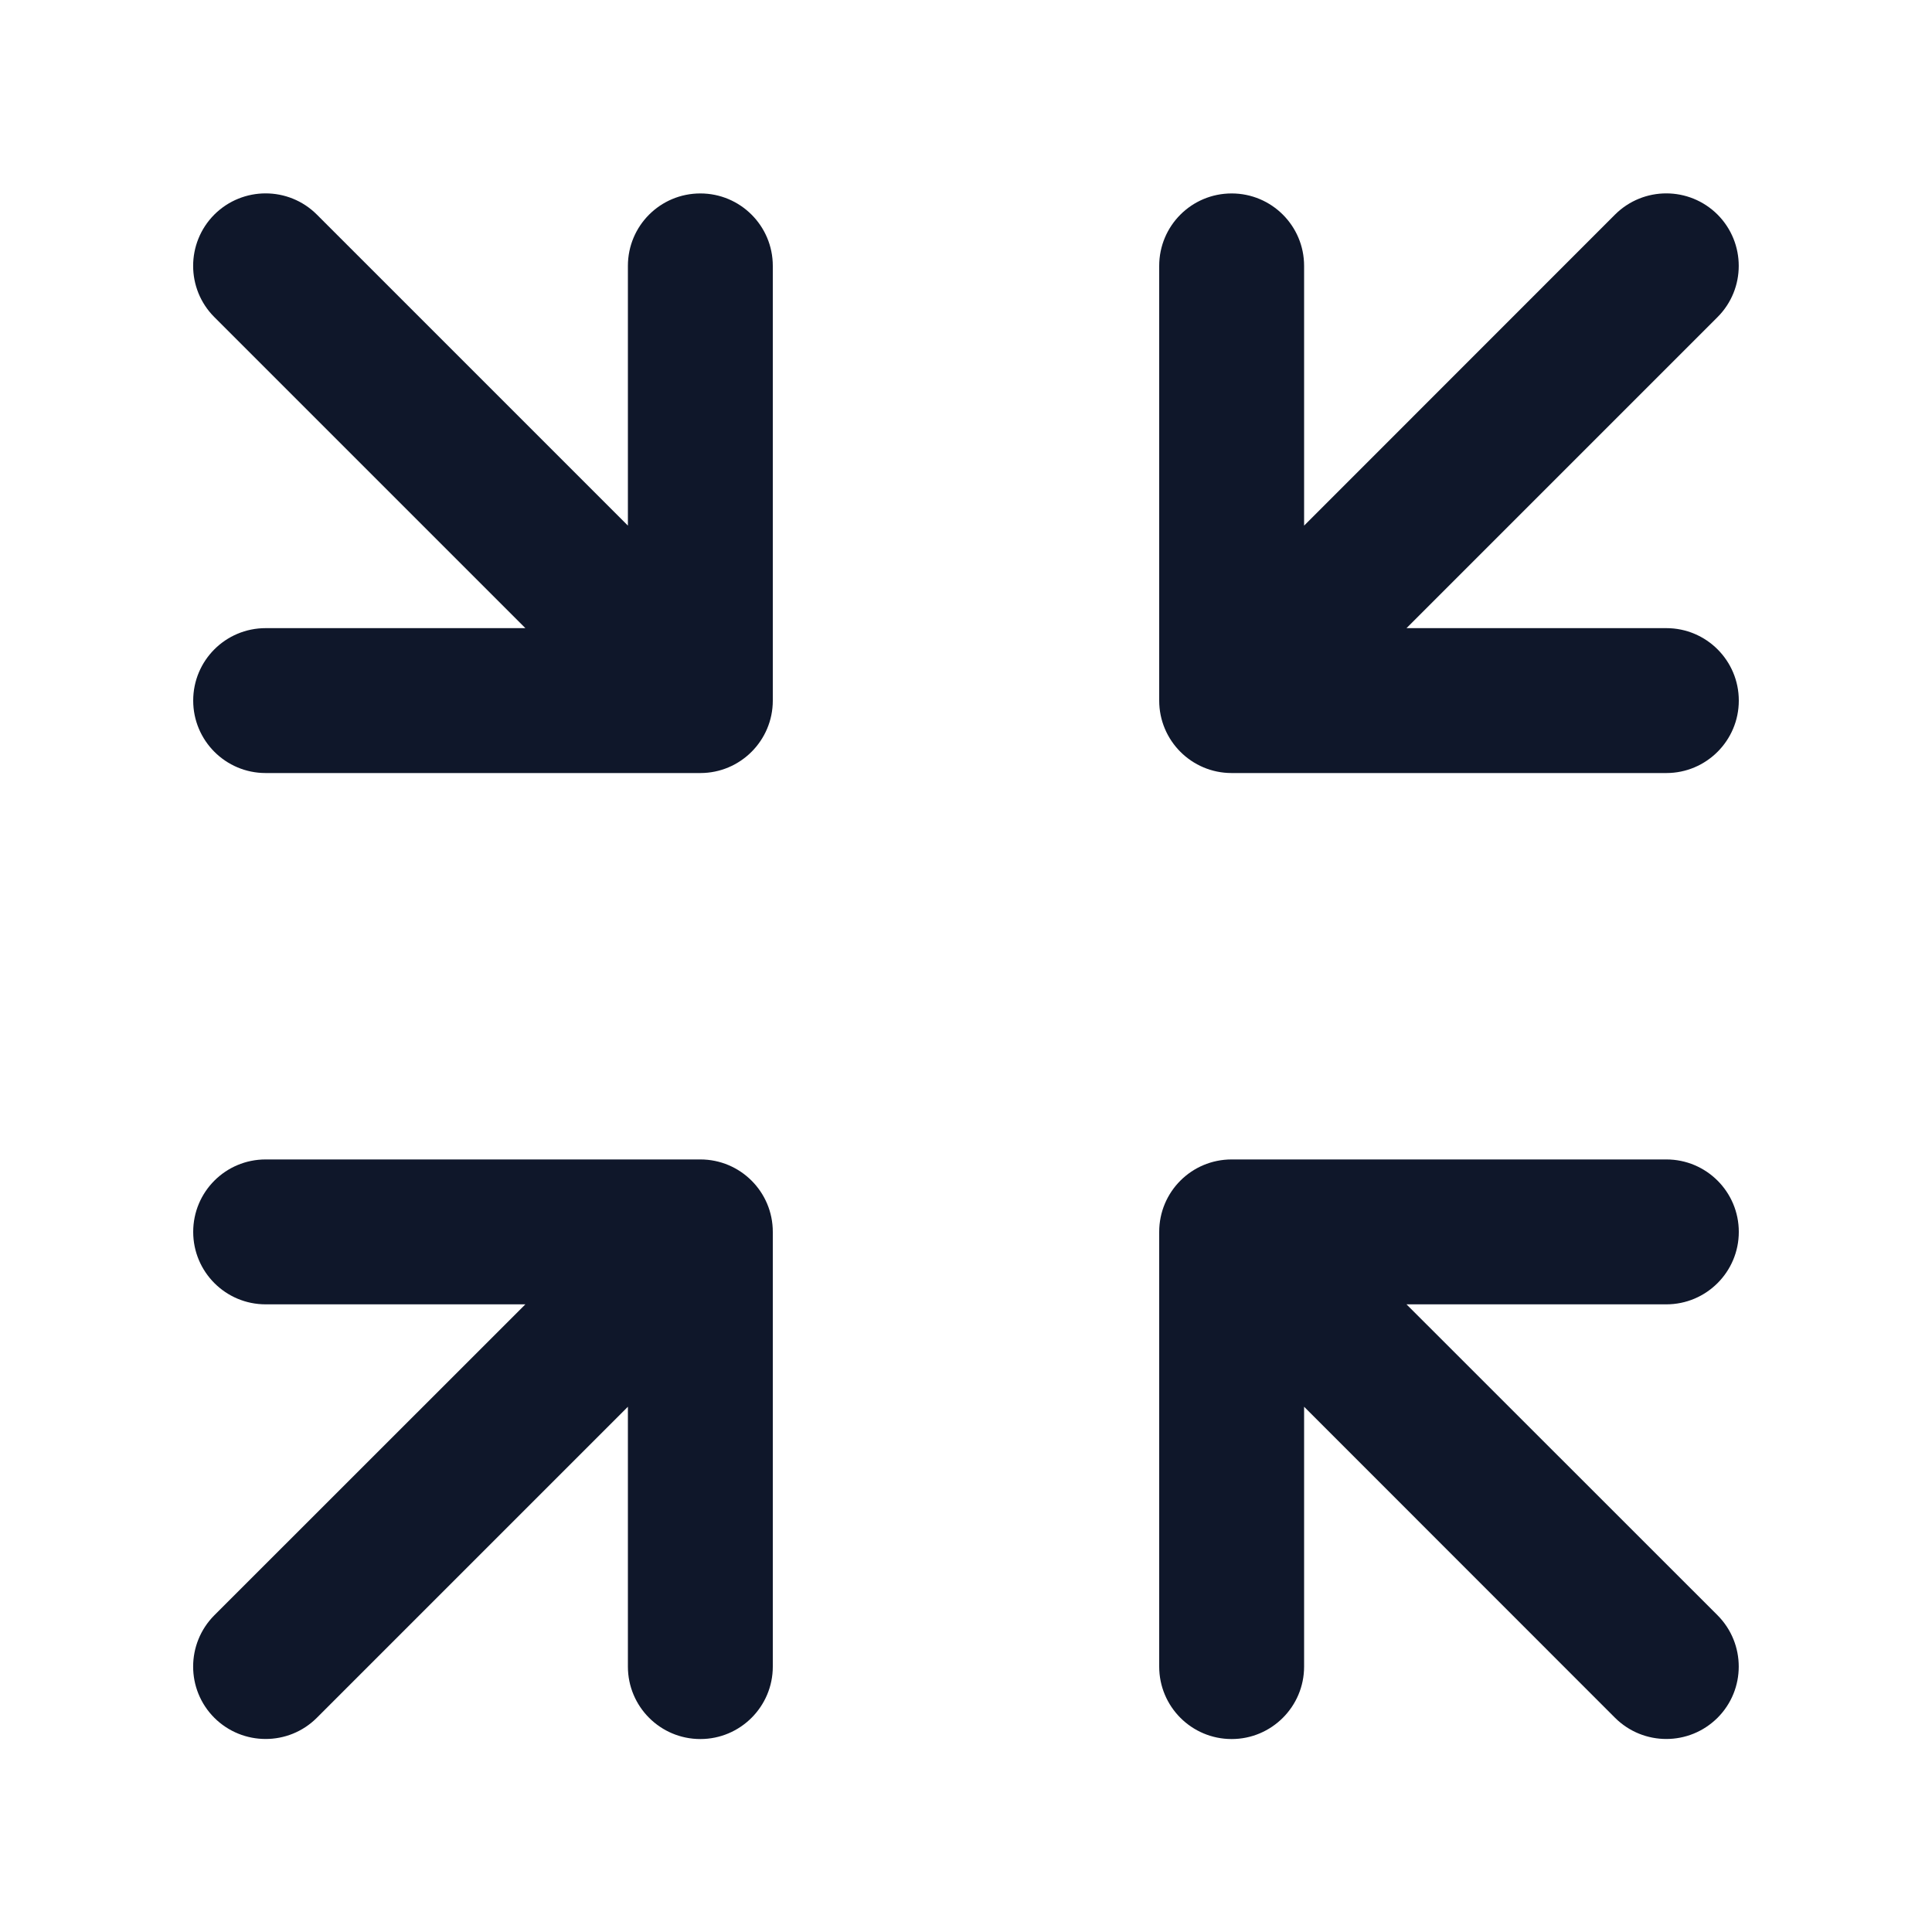 <svg width="16" height="16" viewBox="0 0 16 16" fill="none" xmlns="http://www.w3.org/2000/svg">
<path d="M2.624 1.777C2.39 1.543 2.01 1.543 1.775 1.777C1.541 2.012 1.541 2.392 1.775 2.626L4.351 5.202H2.2C1.868 5.202 1.6 5.47 1.6 5.802C1.6 6.133 1.868 6.402 2.2 6.402H5.8C6.131 6.402 6.4 6.133 6.4 5.802V2.202C6.4 1.87 6.131 1.602 5.8 1.602C5.468 1.602 5.2 1.87 5.2 2.202V4.353L2.624 1.777Z" fill="#0F172A"/>
<path d="M10.8 2.202C10.8 1.87 10.531 1.602 10.2 1.602C9.868 1.602 9.6 1.87 9.6 2.202V5.802C9.6 6.133 9.868 6.402 10.2 6.402H13.8C14.131 6.402 14.4 6.133 14.4 5.802C14.4 5.47 14.131 5.202 13.8 5.202H11.648L14.224 2.626C14.458 2.392 14.458 2.012 14.224 1.777C13.989 1.543 13.61 1.543 13.375 1.777L10.8 4.353V2.202Z" fill="#0F172A"/>
<path d="M2.624 14.226L5.2 11.65V13.802C5.2 14.133 5.468 14.402 5.8 14.402C6.131 14.402 6.4 14.133 6.4 13.802V10.202C6.4 9.87 6.131 9.602 5.8 9.602H2.2C1.868 9.602 1.6 9.87 1.6 10.202C1.6 10.533 1.868 10.802 2.2 10.802H4.351L1.775 13.377C1.541 13.612 1.541 13.992 1.775 14.226C2.01 14.46 2.39 14.46 2.624 14.226Z" fill="#0F172A"/>
<path d="M10.8 11.65L13.375 14.226C13.61 14.46 13.989 14.46 14.224 14.226C14.458 13.992 14.458 13.612 14.224 13.377L11.648 10.802H13.8C14.131 10.802 14.4 10.533 14.4 10.202C14.4 9.87 14.131 9.602 13.8 9.602H10.2C9.868 9.602 9.6 9.87 9.6 10.202V13.802C9.6 14.133 9.868 14.402 10.2 14.402C10.531 14.402 10.8 14.133 10.8 13.802V11.65Z" fill="#0F172A"/>
</svg>
